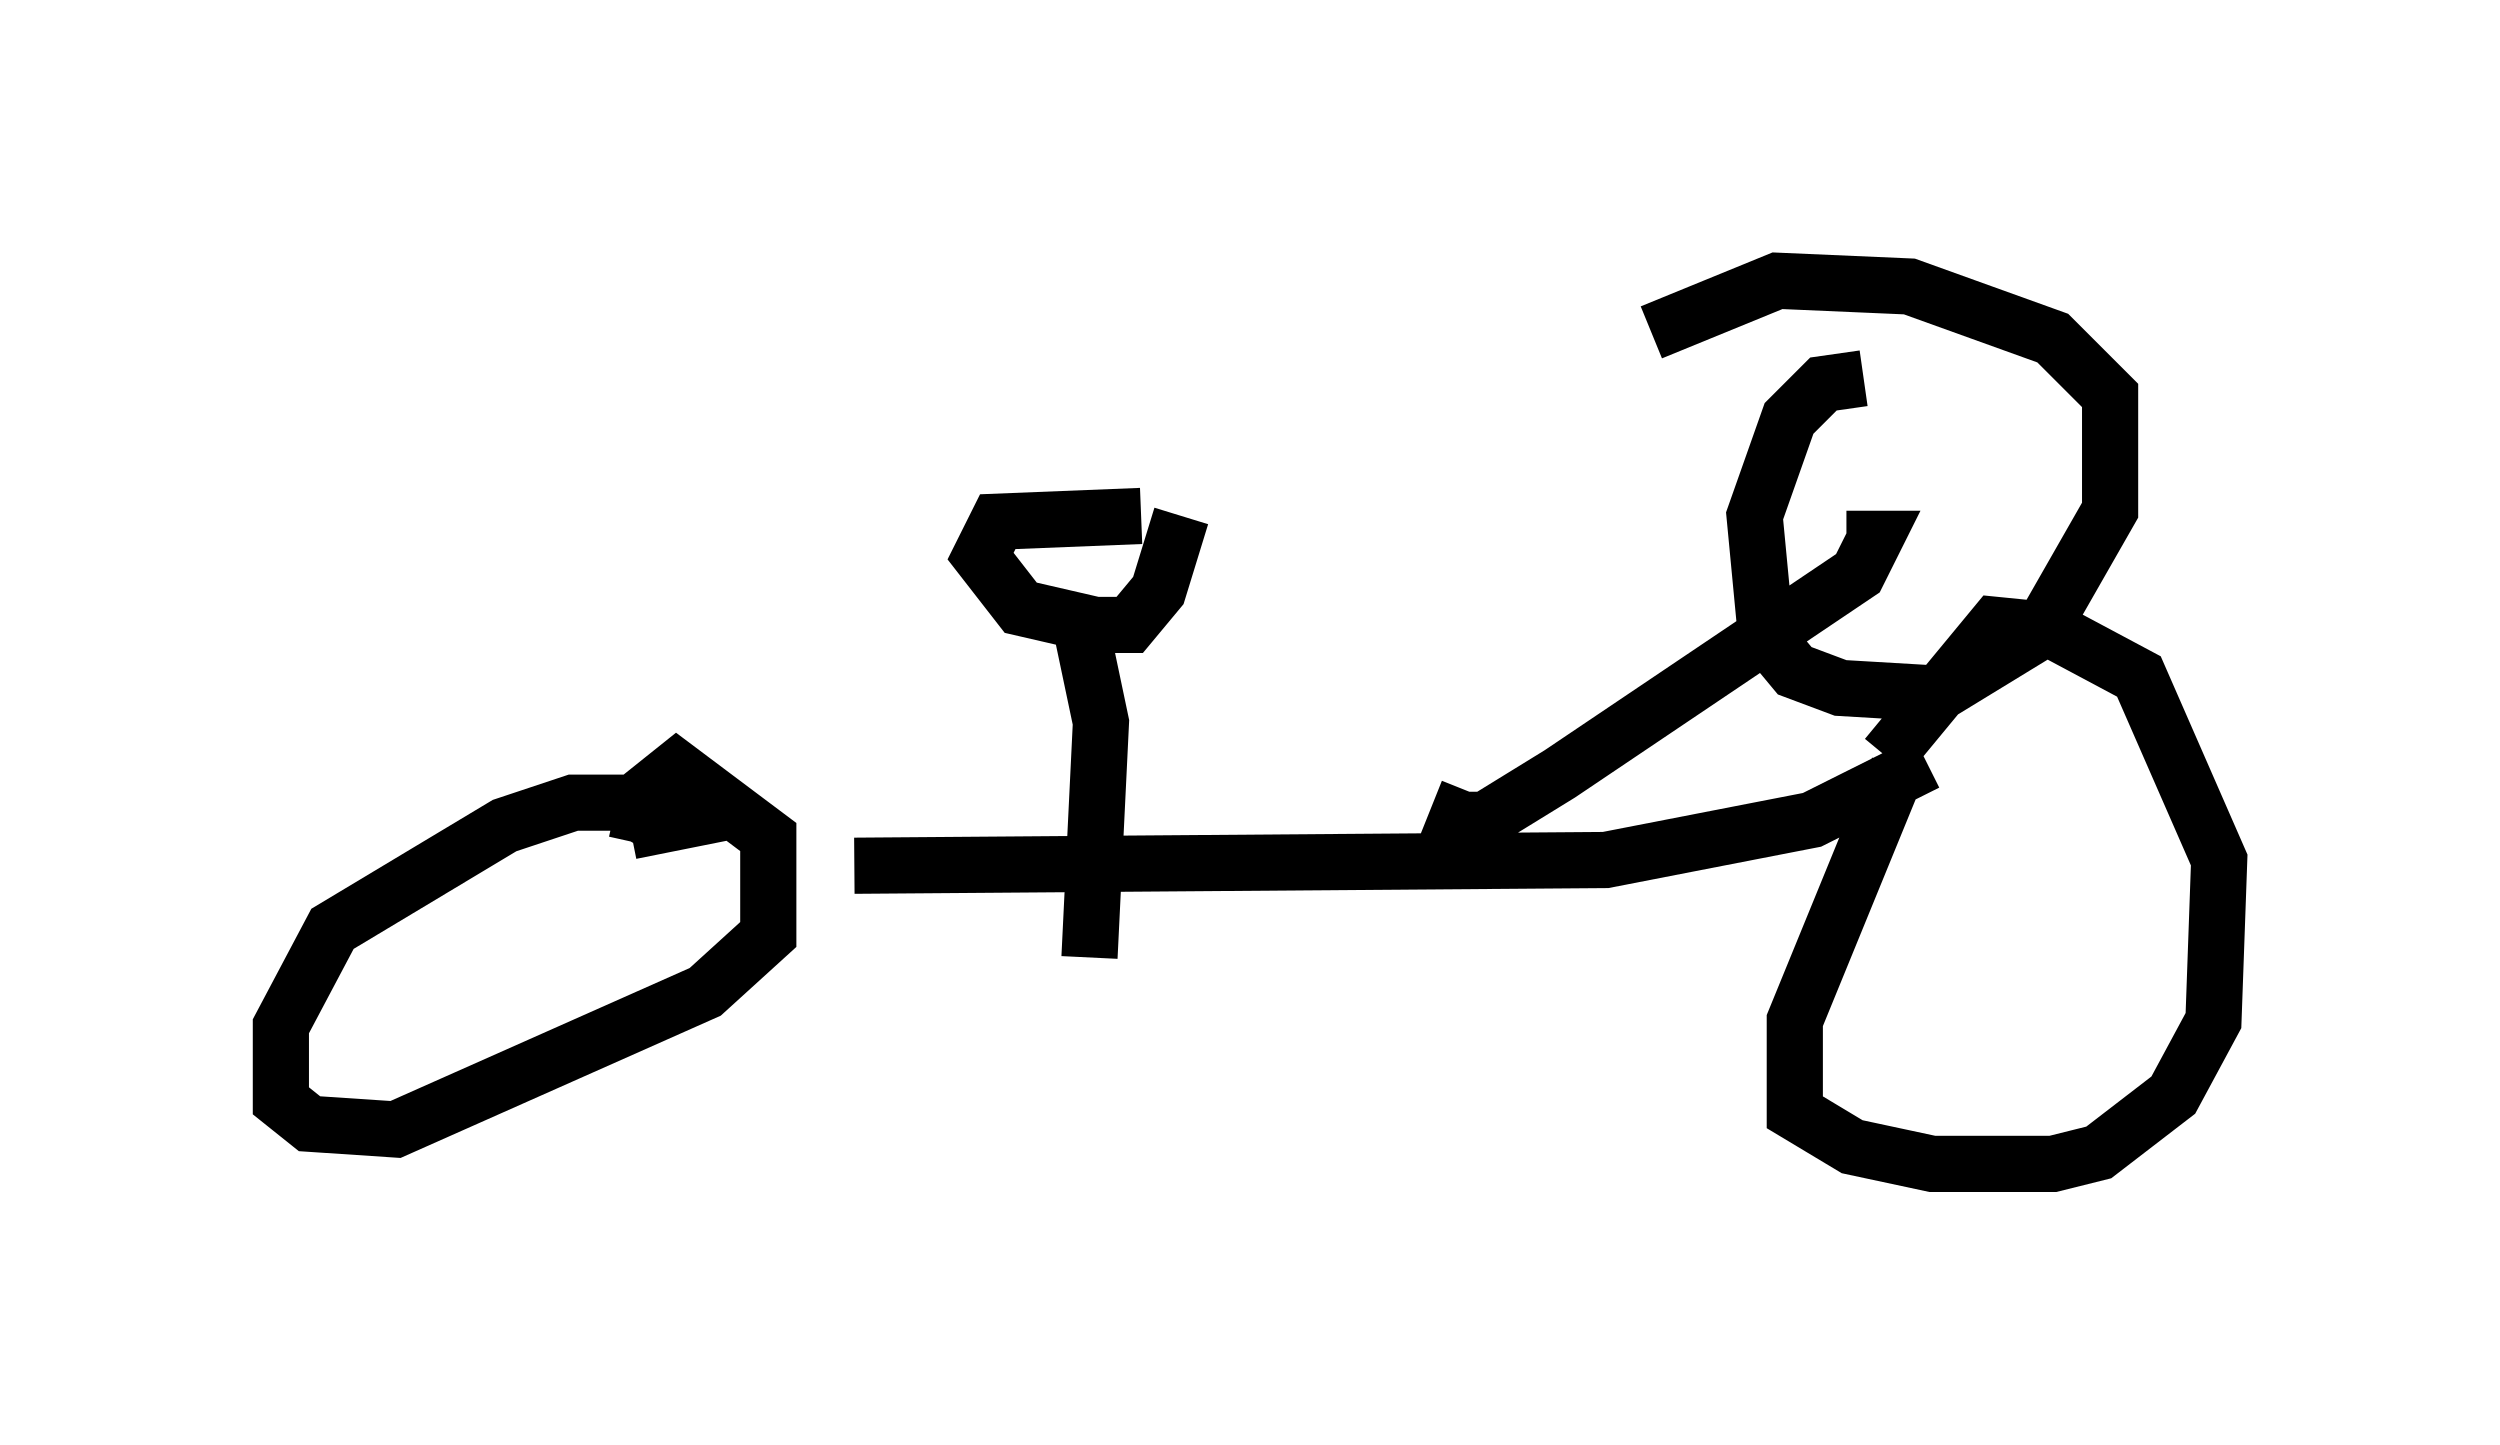 <?xml version="1.0" encoding="utf-8" ?>
<svg baseProfile="full" height="25.721" version="1.1" width="44.505" xmlns="http://www.w3.org/2000/svg" xmlns:ev="http://www.w3.org/2001/xml-events" xmlns:xlink="http://www.w3.org/1999/xlink"><defs /><rect fill="white" height="25.721" width="44.505" x="0" y="0" /><path d="M10.819, 15.106 m4.39, 0.306 l13.373, -0.102 3.675, -0.715 l2.042, -1.021 m-0.51, 0.102 l-1.838, 4.492 0.0, 1.633 l1.021, 0.613 1.429, 0.306 l2.144, 0.0 0.817, -0.204 l1.327, -1.021 0.715, -1.327 l0.102, -2.858 -1.429, -3.267 l-1.531, -0.817 -1.021, -0.102 l-1.94, 2.348 m-22.356, 1.327 l0.51, -0.102 -0.715, -0.408 l-0.817, 0.0 -1.225, 0.408 l-3.063, 1.838 -0.919, 1.735 l0.0, 1.327 0.51, 0.408 l1.531, 0.102 5.513, -2.45 l1.123, -1.021 0.0, -1.735 l-1.633, -1.225 -0.51, 0.408 l-0.204, 0.919 m8.065, 2.042 l0.204, -4.185 -0.408, -1.94 m1.123, -1.735 l-2.552, 0.102 -0.306, 0.613 l0.715, 0.919 1.327, 0.306 l0.613, 0.0 0.51, -0.613 l0.408, -1.327 m5.104, 4.9 l-0.204, 0.51 0.51, 0.0 l1.327, -0.817 5.308, -3.573 l0.306, -0.613 -0.51, 0.0 m0.306, -2.858 l-0.715, 0.102 -0.613, 0.613 l-0.613, 1.735 0.204, 2.144 l0.51, 0.613 0.817, 0.306 l1.735, 0.102 1.838, -1.123 l1.225, -2.144 0.0, -2.042 l-1.021, -1.021 -2.552, -0.919 l-2.348, -0.102 -2.246, 0.919 " fill="none" stroke="black" stroke-width="1" /></svg>